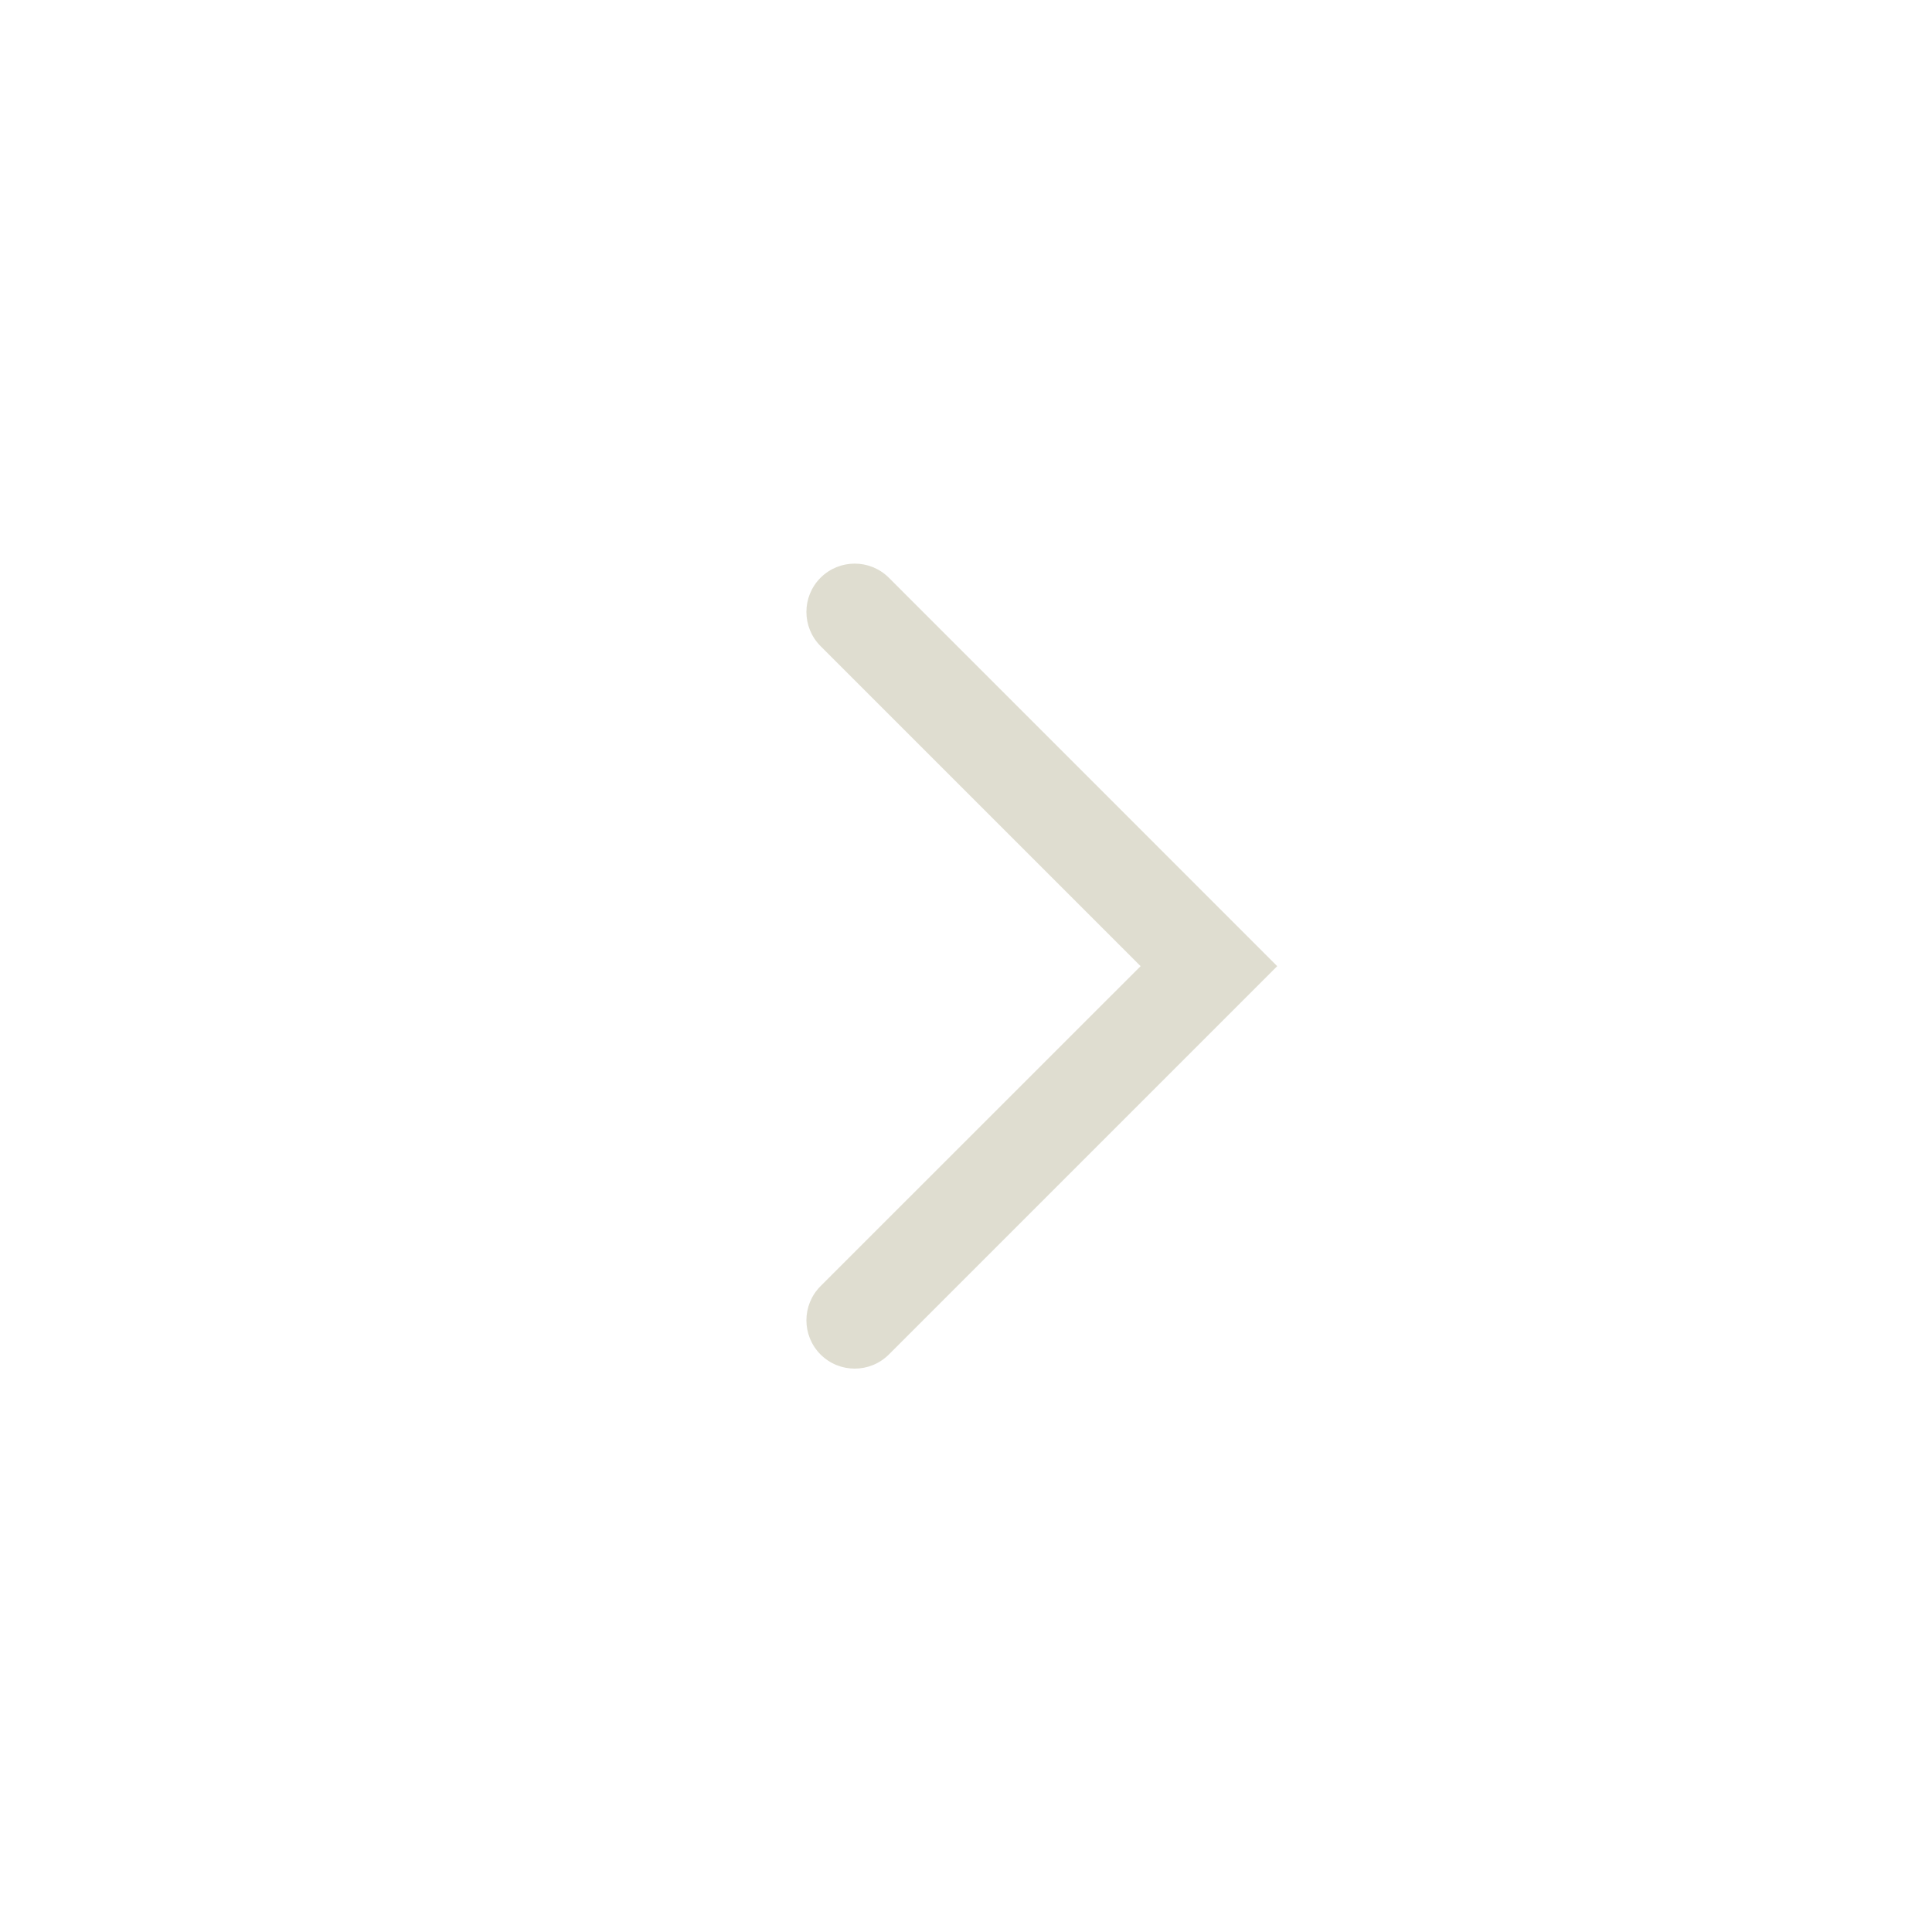 <svg width="24" height="24" viewBox="0 0 24 24" fill="none" xmlns="http://www.w3.org/2000/svg">
<path fill-rule="evenodd" clip-rule="evenodd" d="M10.193 7.177C10.428 6.943 10.807 6.943 11.042 7.177L15.866 12.002L11.042 16.826C10.807 17.06 10.428 17.06 10.193 16.826C9.959 16.591 9.959 16.212 10.193 15.977L14.169 12.002L10.193 8.026C9.959 7.791 9.959 7.412 10.193 7.177Z" fill="#DFDDD0"/>
</svg>
